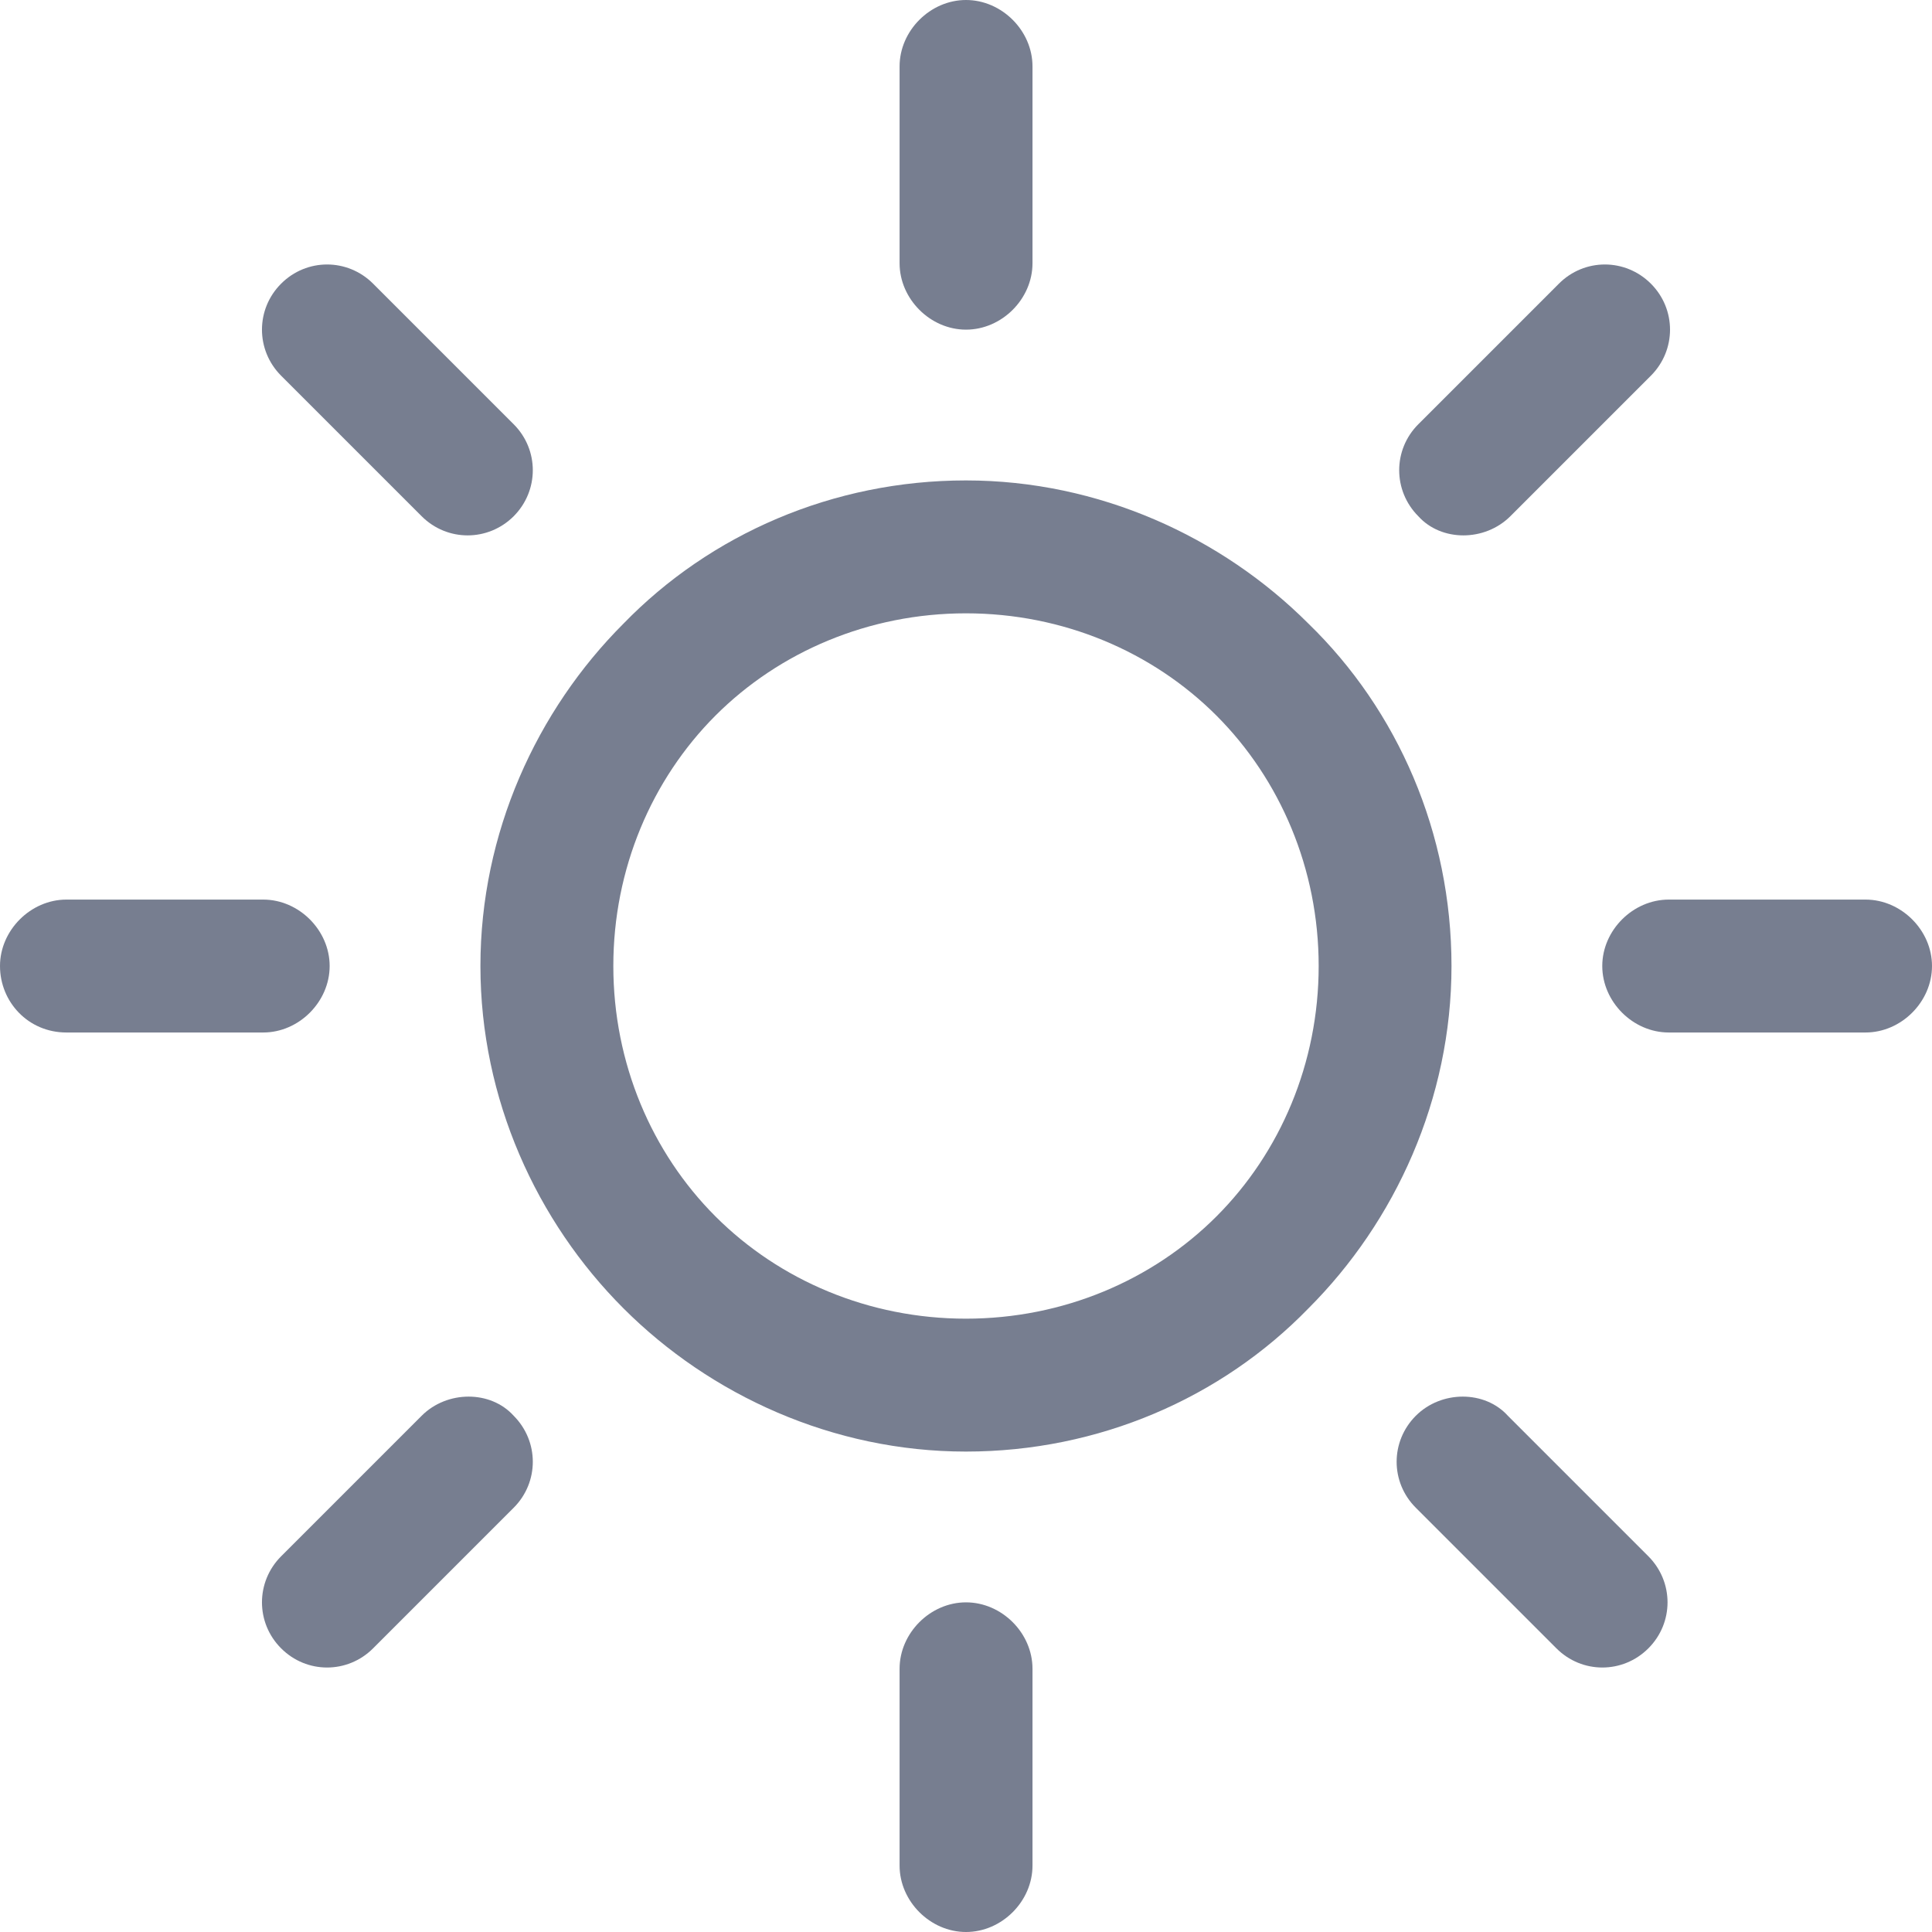 <svg width="24" height="24" viewBox="0 0 24 24" fill="none" xmlns="http://www.w3.org/2000/svg">
<g clip-path="url(#clip0_1129_503)">
<path d="M16.253 7.746C15.174 6.667 13.65 5.968 11.999 5.968C10.349 5.968 8.825 6.635 7.746 7.746C6.666 8.825 5.968 10.349 5.968 12C5.968 13.651 6.666 15.175 7.746 16.254C8.825 17.333 10.349 18.032 11.999 18.032C13.65 18.032 15.174 17.365 16.253 16.254C17.333 15.175 18.031 13.651 18.031 12C18.031 10.349 17.365 8.825 16.253 7.746ZM15.111 15.111C14.317 15.905 13.206 16.381 11.999 16.381C10.793 16.381 9.682 15.905 8.888 15.111C8.095 14.318 7.619 13.206 7.619 12C7.619 10.794 8.095 9.683 8.888 8.889C9.682 8.095 10.793 7.619 11.999 7.619C13.206 7.619 14.317 8.095 15.111 8.889C15.904 9.683 16.381 10.794 16.381 12C16.381 13.206 15.904 14.318 15.111 15.111Z" fill="#777E90"/>
<path d="M23.174 11.175H20.73C20.285 11.175 19.904 11.556 19.904 12C19.904 12.445 20.285 12.826 20.73 12.826H23.174C23.619 12.826 24 12.445 24 12C24 11.556 23.619 11.175 23.174 11.175Z" fill="#777E90"/>
<path d="M12 19.905C11.556 19.905 11.175 20.286 11.175 20.73V23.175C11.175 23.619 11.556 24 12 24C12.445 24 12.826 23.619 12.826 23.175V20.73C12.826 20.286 12.445 19.905 12 19.905Z" fill="#777E90"/>
<path d="M20.477 19.333L18.731 17.587C18.445 17.27 17.905 17.27 17.588 17.587C17.27 17.905 17.27 18.413 17.588 18.73L19.334 20.476C19.651 20.794 20.159 20.794 20.477 20.476C20.794 20.159 20.794 19.651 20.477 19.333Z" fill="#777E90"/>
<path d="M12 0C11.556 0 11.175 0.381 11.175 0.825V3.27C11.175 3.714 11.556 4.095 12 4.095C12.445 4.095 12.826 3.714 12.826 3.27V0.825C12.826 0.381 12.445 0 12 0Z" fill="#777E90"/>
<path d="M20.508 3.524C20.19 3.206 19.682 3.206 19.365 3.524L17.619 5.27C17.302 5.587 17.302 6.095 17.619 6.413C17.905 6.73 18.444 6.73 18.762 6.413L20.508 4.667C20.825 4.349 20.825 3.841 20.508 3.524Z" fill="#777E90"/>
<path d="M3.27 11.175H0.825C0.381 11.175 0 11.556 0 12C0 12.445 0.349 12.826 0.825 12.826H3.27C3.714 12.826 4.095 12.445 4.095 12C4.095 11.556 3.714 11.175 3.27 11.175Z" fill="#777E90"/>
<path d="M6.381 17.587C6.095 17.27 5.555 17.27 5.238 17.587L3.492 19.333C3.175 19.651 3.175 20.159 3.492 20.476C3.809 20.794 4.317 20.794 4.635 20.476L6.381 18.73C6.698 18.413 6.698 17.905 6.381 17.587Z" fill="#777E90"/>
<path d="M6.381 5.27L4.635 3.524C4.317 3.206 3.809 3.206 3.492 3.524C3.175 3.841 3.175 4.349 3.492 4.667L5.238 6.413C5.555 6.73 6.063 6.73 6.381 6.413C6.698 6.095 6.698 5.587 6.381 5.27Z" fill="#777E90"/>
</g>
<defs>
<clipPath id="clip0_1129_503">
<rect width="24" height="24" fill="white"/>
</clipPath>
</defs>
</svg>
